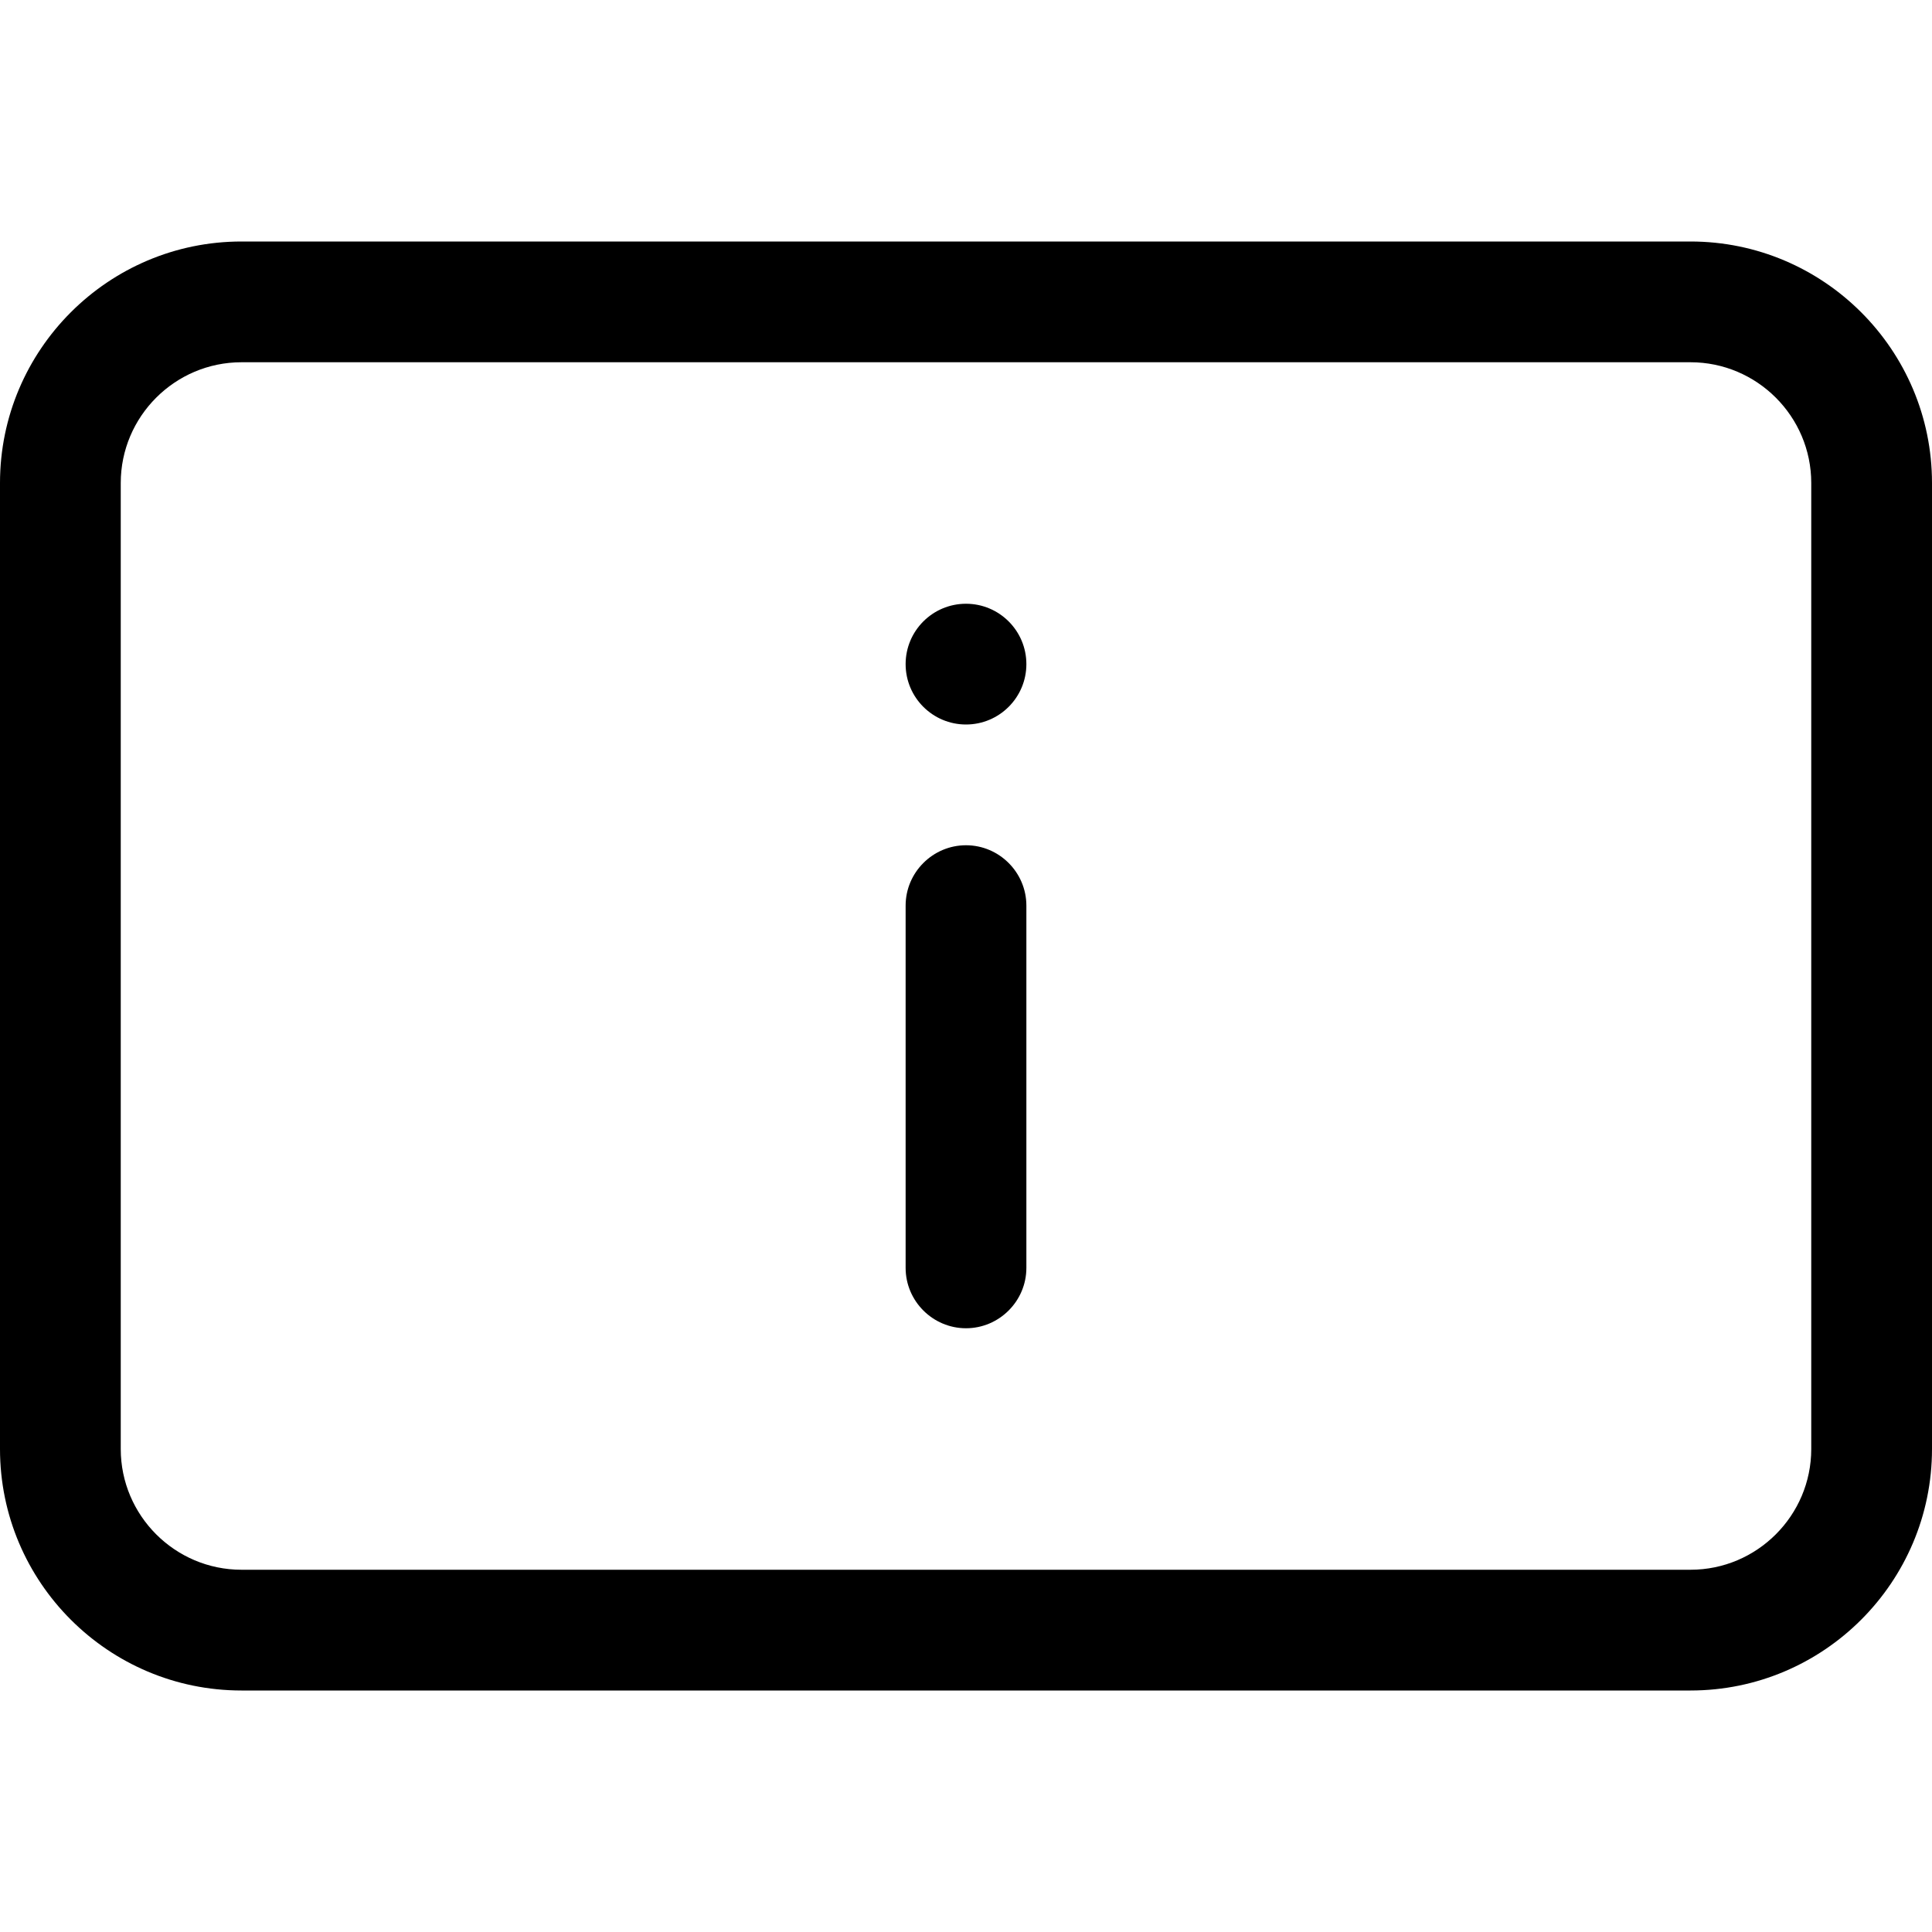 <svg width="16" height="16" viewBox="0 0 16 16" xmlns="http://www.w3.org/2000/svg"><title>format/webpop_16</title><path d="M15 12l0-8c0-.551-.449-1-1-1L2 3c-.551 0-1 .449-1 1l0 8c0 .551.449 1 1 1l12 0c.551 0 1-.449 1-1zM14 2c1.103 0 2 .897 2 2l0 8c0 1.103-.897 2-2 2L2 14c-1.103 0-2-.897-2-2l0-8c0-1.103.897-2 2-2l12 0zM8 5c.276 0 .5.224.5.5 0 .276-.224.5-.5.5-.276 0-.5-.224-.5-.5 0-.276.224-.5.5-.5zm0 2c.275 0 .5.225.5.5l0 3c0 .275-.225.5-.5.5-.275 0-.5-.225-.5-.5l0-3c0-.275.225-.5.5-.5z" fill="#000" fill-rule="evenodd"/></svg>